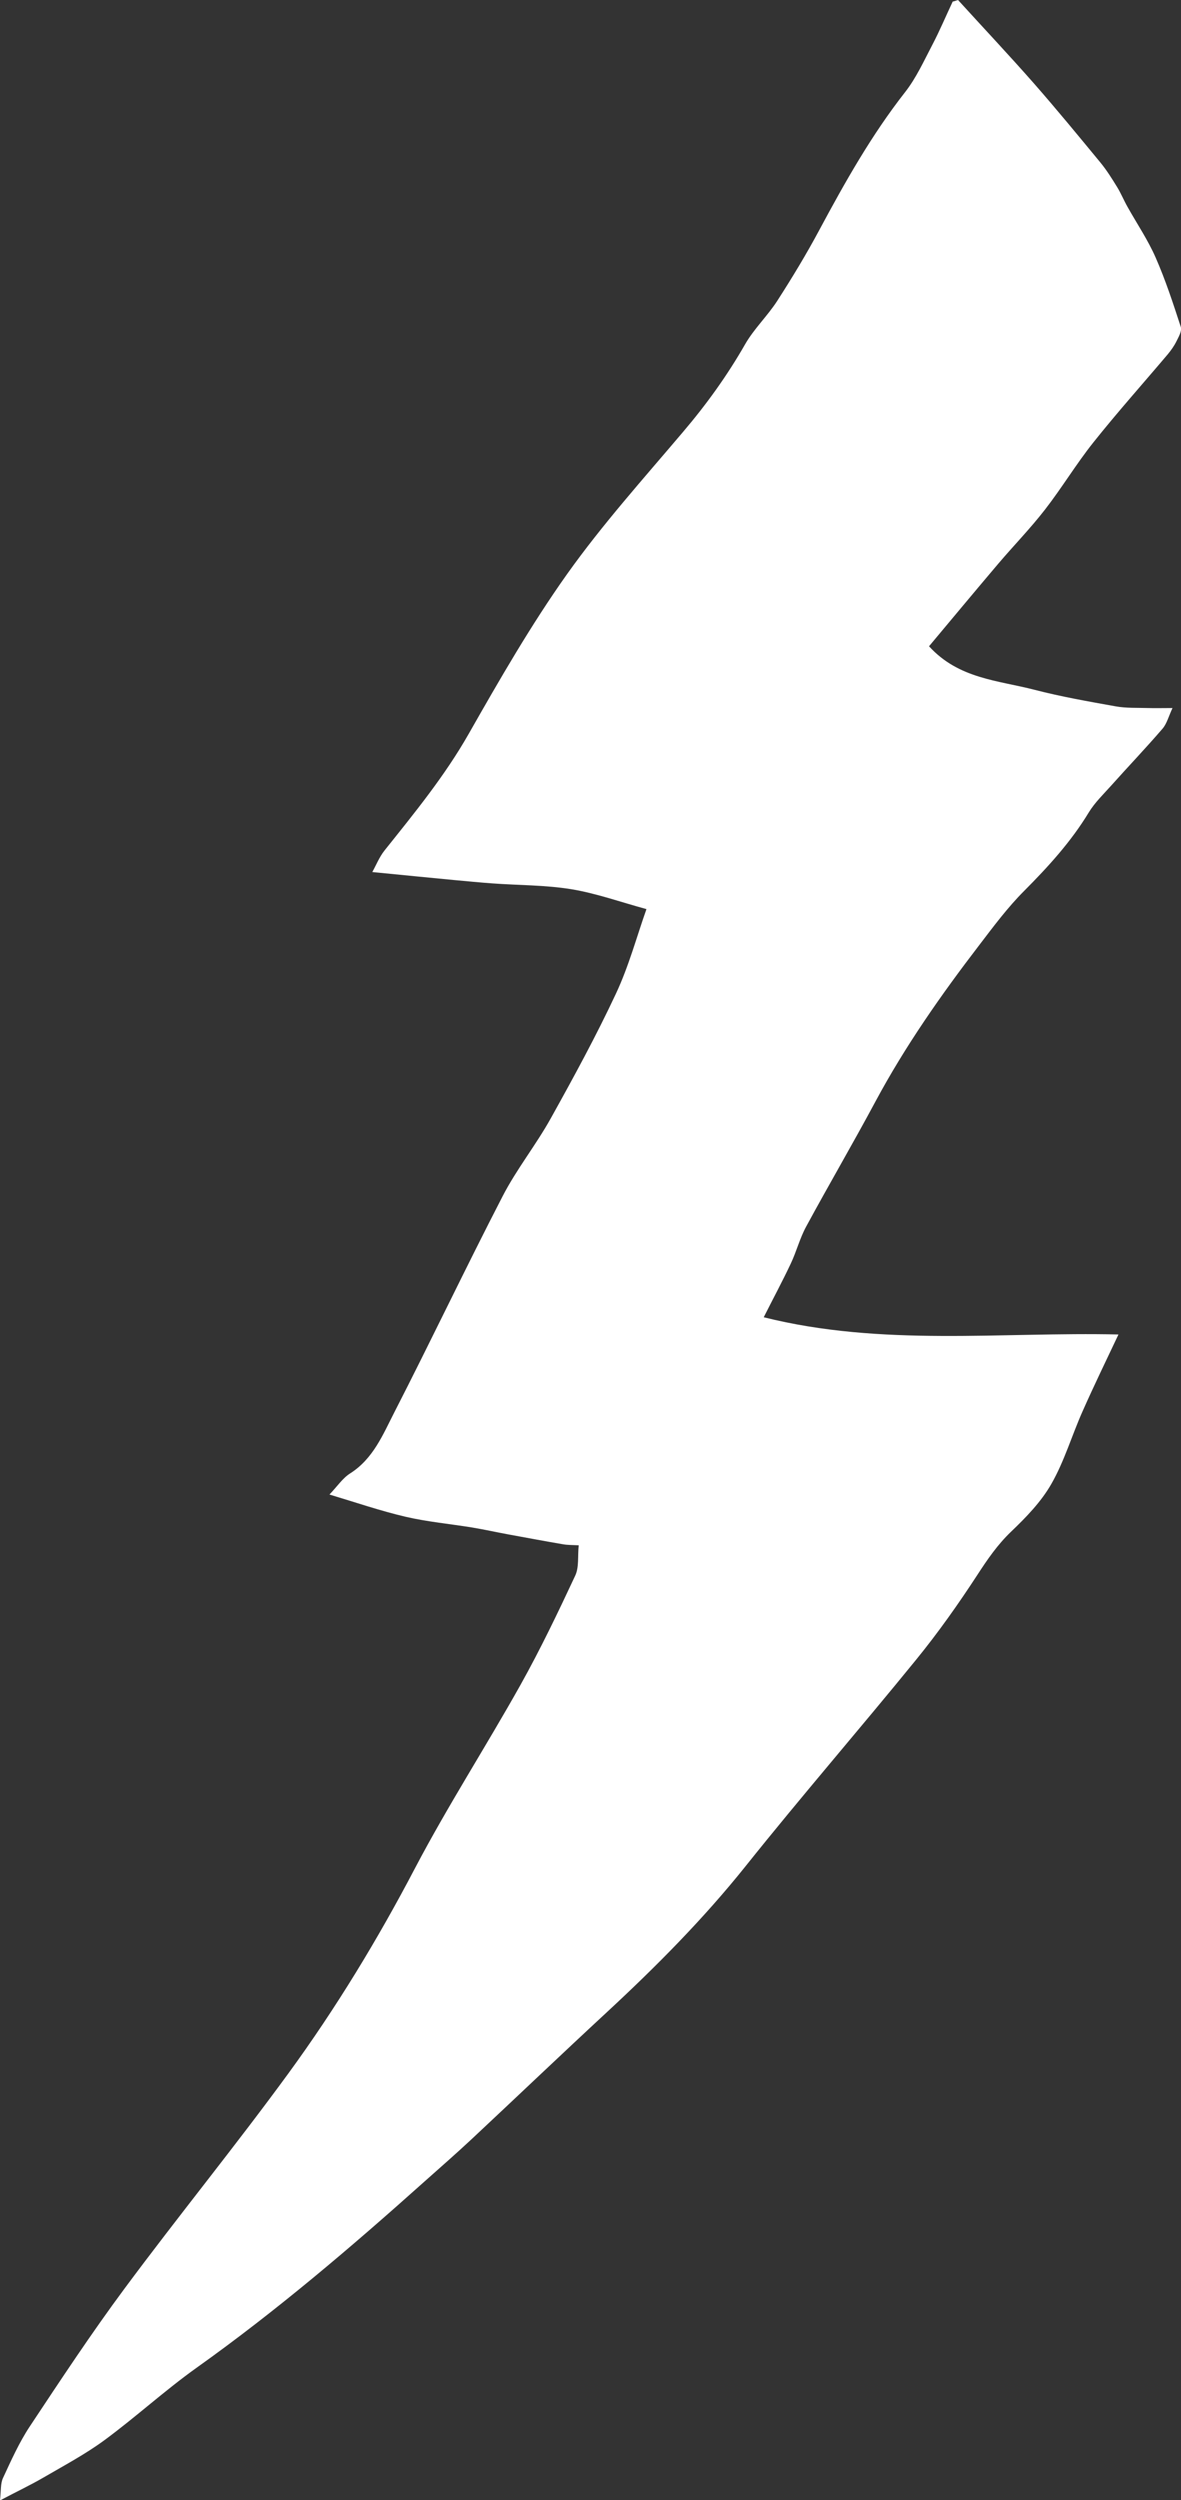 <!-- Generator: Adobe Illustrator 24.1.0, SVG Export Plug-In  -->
<svg version="1.1" xmlns="http://www.w3.org/2000/svg" xmlns:xlink="http://www.w3.org/1999/xlink" x="0px" y="0px"
	 width="104.24px" height="220.59px" viewBox="0 0 104.24 220.59" style="enable-background:new 0 0 104.24 220.59;"
	 xml:space="preserve">
<rect x="0" y="0" width="104.24" height="220.59" fill="#333333" stroke="none"/>
<defs>
</defs>
<g>
	<g>
		<path fill="#fff" d="M84.56,0c2.23,2.45,4.5,4.86,6.69,7.35c2,2.28,3.93,4.63,5.86,6.97c0.56,0.68,1.03,1.43,1.49,2.18
			c0.35,0.57,0.6,1.19,0.93,1.77c0.83,1.48,1.79,2.9,2.47,4.45c0.87,1.98,1.55,4.06,2.22,6.12c0.12,0.36-0.19,0.88-0.39,1.29
			c-0.2,0.4-0.47,0.78-0.76,1.13c-2.19,2.59-4.46,5.13-6.57,7.78c-1.52,1.91-2.78,4.01-4.28,5.94c-1.29,1.66-2.77,3.18-4.13,4.78
			C86.03,52.19,84,54.63,82,57.02c2.62,2.88,6.12,3.01,9.31,3.84c2.36,0.61,4.76,1.03,7.16,1.46c0.94,0.17,1.92,0.12,2.88,0.15
			c0.62,0.02,1.25,0,2.14,0c-0.35,0.75-0.5,1.38-0.88,1.82c-1.47,1.71-3.03,3.34-4.53,5.02c-0.69,0.77-1.45,1.5-1.98,2.37
			c-1.57,2.59-3.58,4.79-5.7,6.92c-1.46,1.46-2.71,3.14-3.97,4.79c-3.36,4.38-6.53,8.9-9.15,13.78c-1.99,3.71-4.12,7.35-6.13,11.06
			c-0.56,1.03-0.85,2.2-1.36,3.27c-0.74,1.57-1.56,3.09-2.38,4.72c10.44,2.61,21,1.28,31.31,1.52c-1.02,2.16-2.13,4.44-3.16,6.76
			c-0.95,2.13-1.61,4.41-2.76,6.42c-0.9,1.58-2.23,2.95-3.56,4.22c-1.2,1.15-2.09,2.45-2.98,3.82c-1.67,2.56-3.45,5.08-5.38,7.45
			c-4.98,6.12-10.15,12.08-15.07,18.24c-3.72,4.65-7.88,8.84-12.23,12.87c-4.02,3.72-7.99,7.51-11.99,11.25
			c-1.35,1.26-2.75,2.48-4.13,3.71c-6.46,5.78-13.05,11.4-20.13,16.44c-2.8,2-5.35,4.34-8.12,6.38c-1.69,1.24-3.57,2.24-5.39,3.3
			c-1.14,0.66-2.34,1.23-3.82,2.01c0.1-0.84,0.03-1.49,0.27-1.99c0.72-1.55,1.42-3.12,2.36-4.54c2.72-4.1,5.43-8.21,8.36-12.16
			c4.74-6.39,9.77-12.56,14.46-18.98c4.19-5.74,7.88-11.81,11.19-18.13c2.89-5.5,6.27-10.74,9.31-16.17
			c1.75-3.13,3.3-6.37,4.82-9.62c0.35-0.74,0.21-1.71,0.31-2.68c-0.59-0.03-0.99-0.02-1.38-0.09c-1.59-0.27-3.18-0.57-4.77-0.86
			c-1.09-0.2-2.17-0.44-3.25-0.62c-1.96-0.32-3.96-0.5-5.89-0.95c-2.22-0.52-4.38-1.26-6.71-1.96c0.69-0.72,1.16-1.44,1.82-1.86
			c2.04-1.29,2.9-3.43,3.91-5.4c3.24-6.32,6.29-12.74,9.55-19.05c1.23-2.39,2.95-4.53,4.26-6.89c2.01-3.61,4-7.26,5.75-11
			c1.14-2.43,1.84-5.06,2.69-7.45c-2.31-0.63-4.45-1.4-6.66-1.76c-2.29-0.37-4.64-0.34-6.96-0.51c-1.11-0.08-2.21-0.19-3.31-0.29
			c-2.35-0.22-4.69-0.46-7.27-0.71c0.34-0.61,0.62-1.32,1.07-1.89c2.65-3.32,5.33-6.59,7.45-10.32c2.72-4.78,5.48-9.58,8.66-14.06
			c3.12-4.39,6.74-8.42,10.23-12.54c2.07-2.43,3.91-4.98,5.5-7.76c0.78-1.36,1.97-2.49,2.83-3.82c1.32-2.05,2.58-4.13,3.73-6.28
			c2.26-4.21,4.59-8.35,7.55-12.13c0.99-1.26,1.67-2.77,2.42-4.2c0.65-1.24,1.19-2.53,1.79-3.8C84.24,0.11,84.4,0.05,84.56,0z"/>
	</g>
</g>
</svg>
